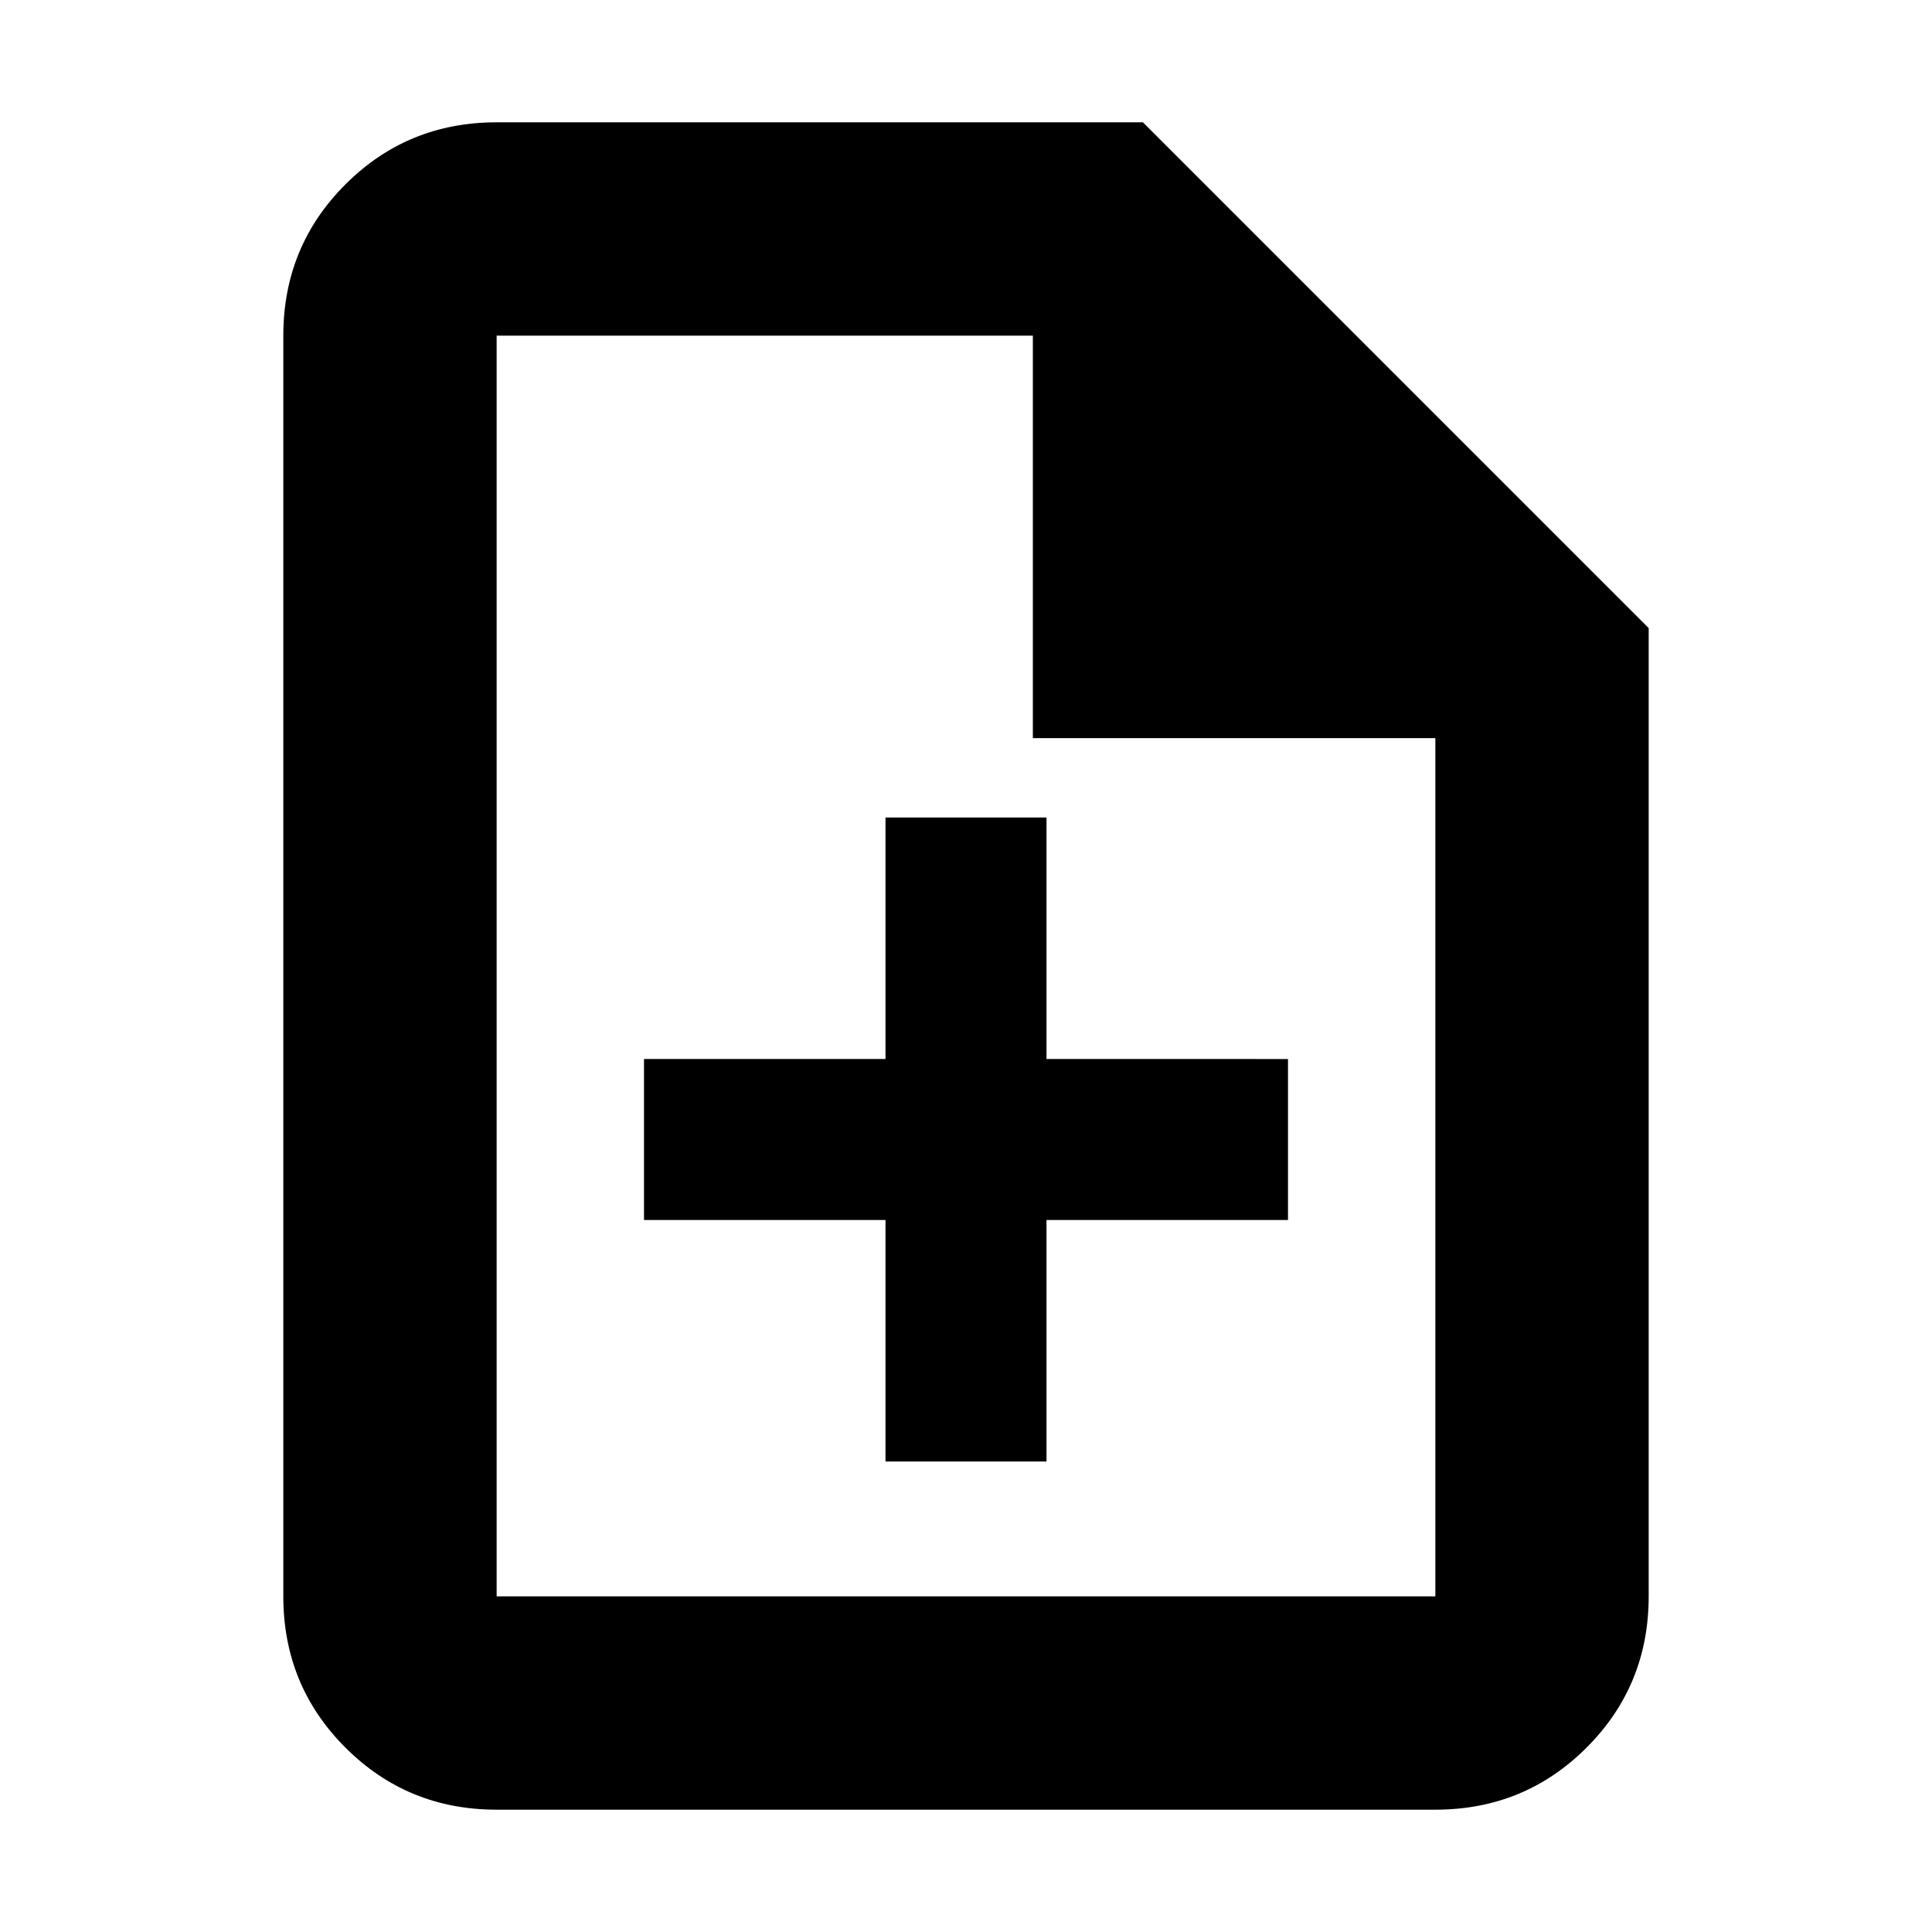 <svg xmlns="http://www.w3.org/2000/svg" height="24" viewBox="0 -960 960 960" width="24"><path d="M440-233.78h80v-120h120v-80H520v-120h-80v120H320v80h120v120Zm-193.22 173q-44.3 0-75.15-30.85-30.85-30.85-30.85-75.15v-626.44q0-44.3 30.85-75.15 30.85-30.85 75.15-30.85h321.13l251.31 251.31v481.13q0 44.3-30.85 75.15-30.85 30.85-75.15 30.85H246.78Zm266.44-532.44v-200H246.78v626.44h466.44v-426.44h-200Zm-266.44-200v200-200 626.44-626.44Z"/></svg>